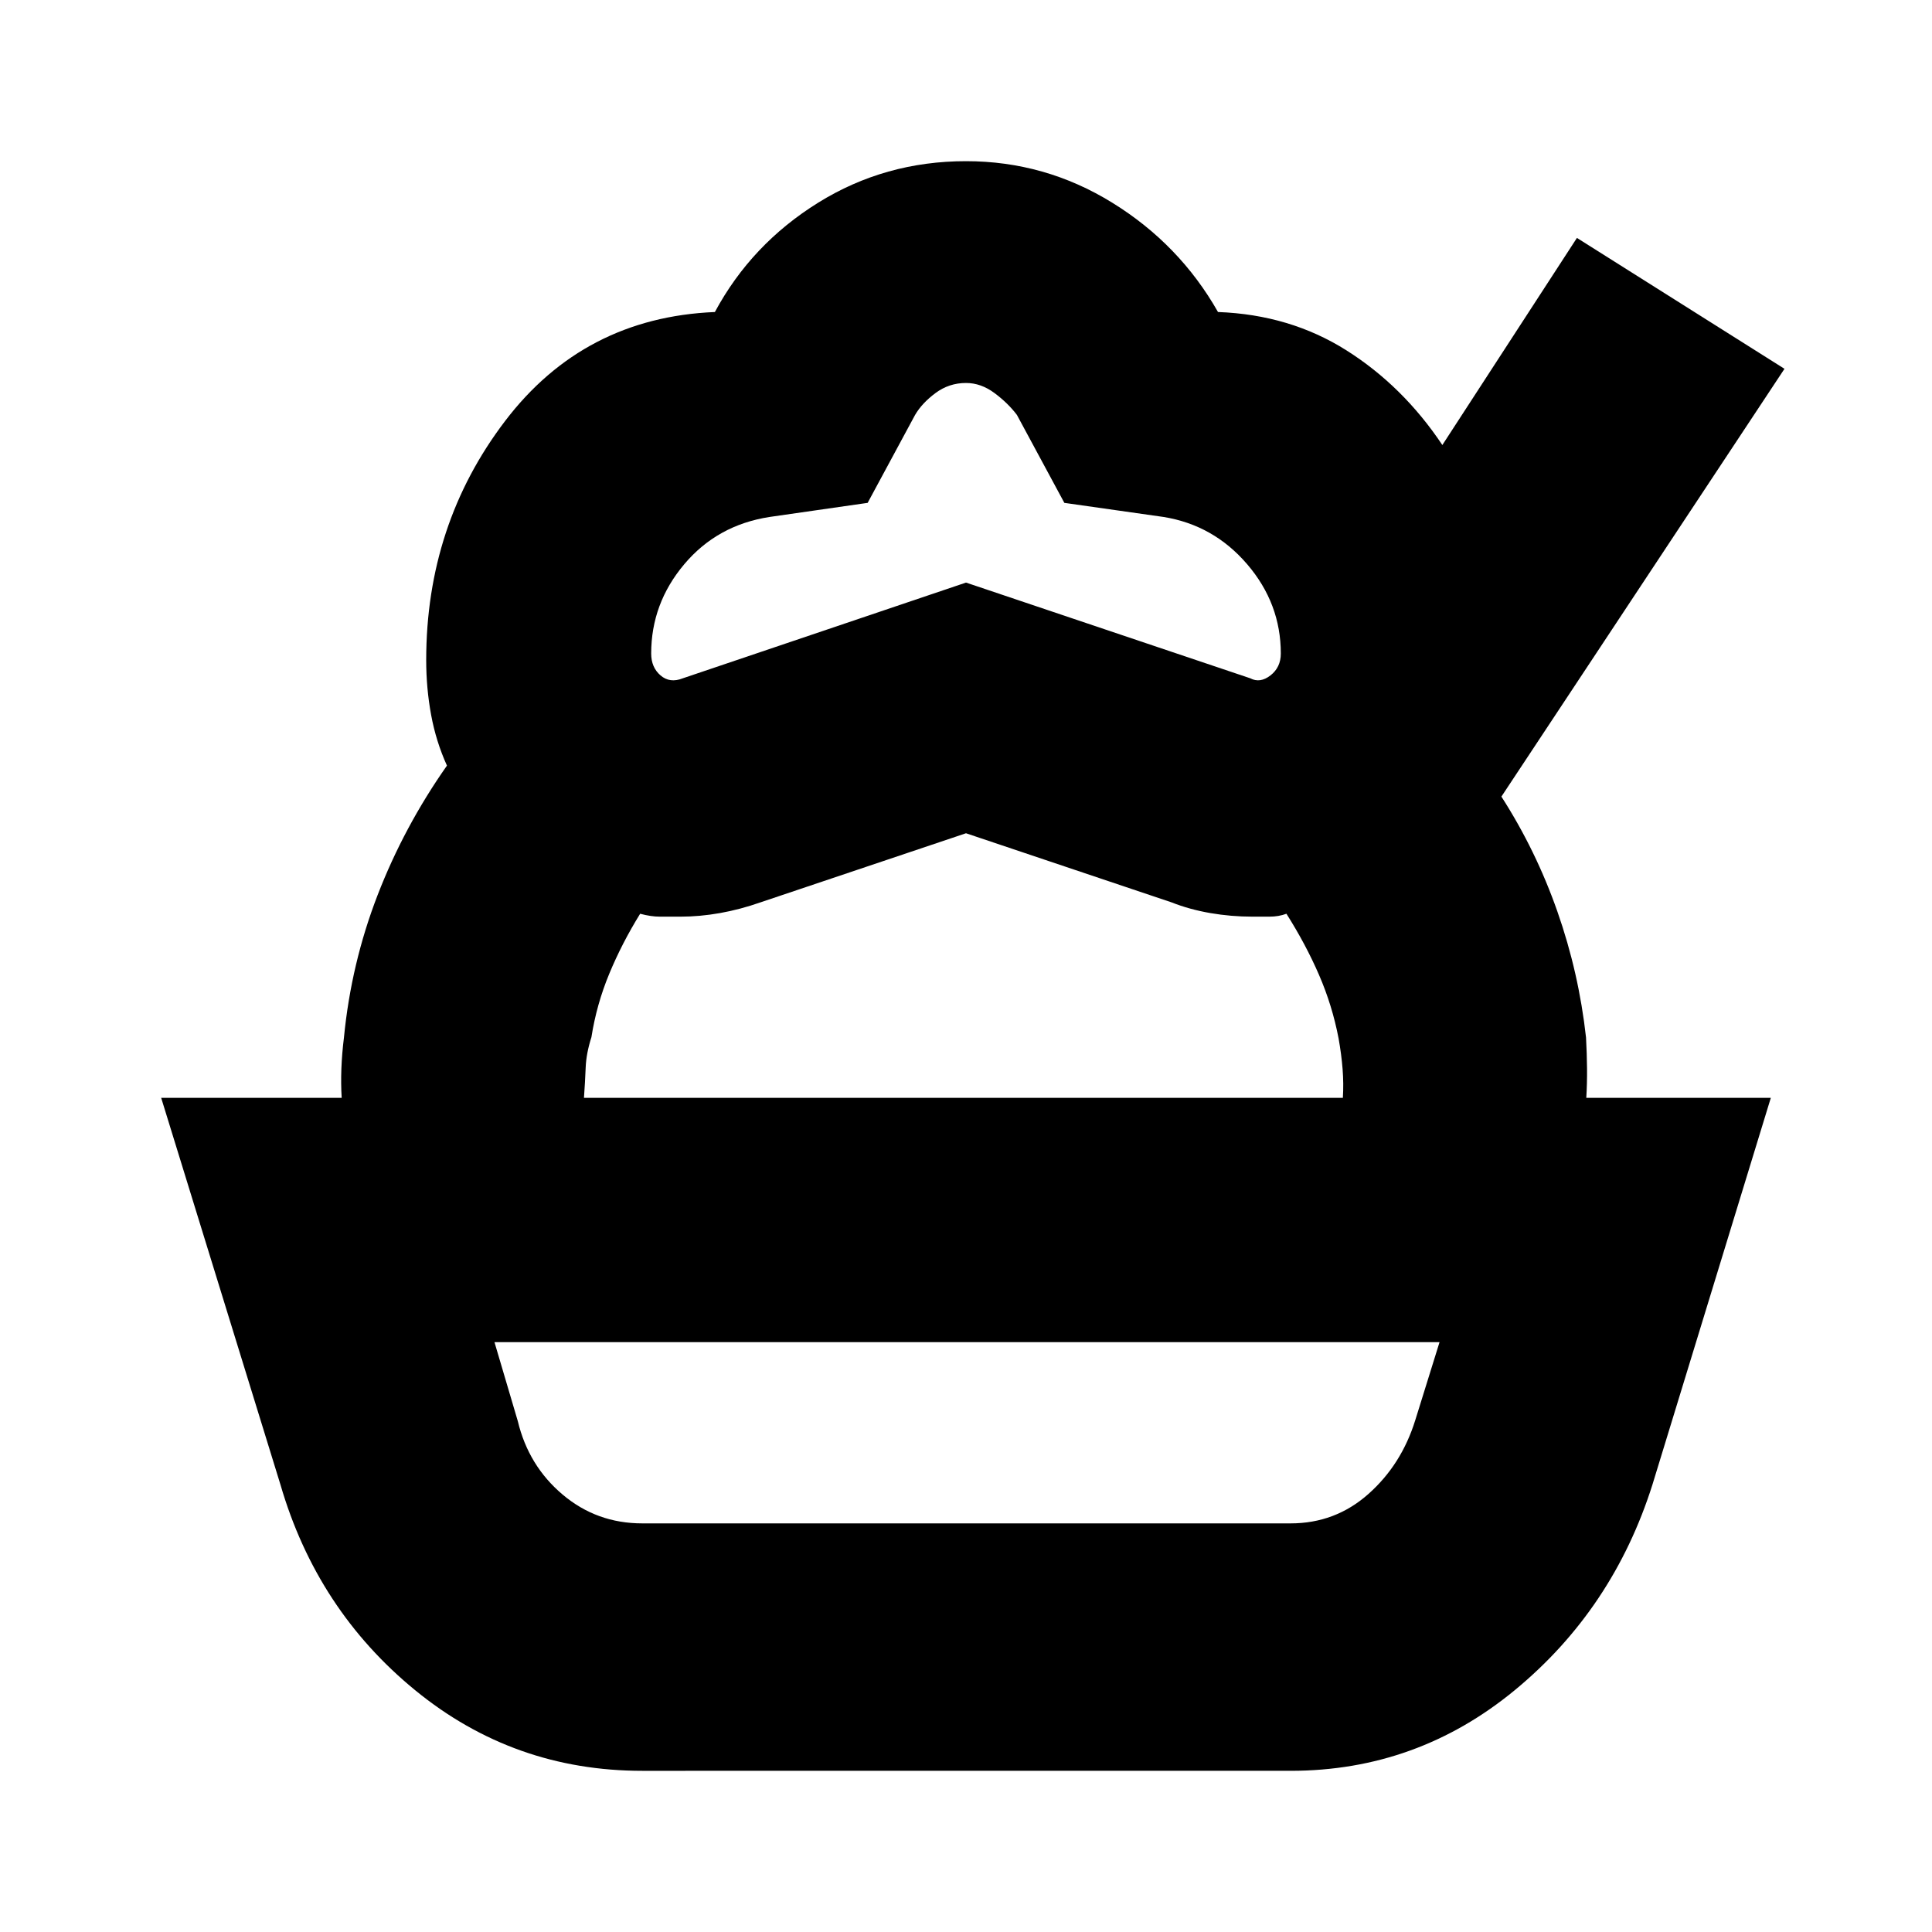 <svg xmlns="http://www.w3.org/2000/svg" height="24" viewBox="0 -960 960 960" width="24"><path d="M319.13-80.09q-63.83 0-112.74-39.97-48.91-39.98-67.04-102.24L80.09-414.48h799.82L821.09-222.3q-19.57 61.82-68.26 102.02-48.7 40.19-111.53 40.19H319.13Zm0-122.95H641.3q22.18 0 38.63-14.59 16.46-14.59 23.33-36.76l12.04-38.7H245.7l11.6 39.26q5.31 22.18 22.27 36.48 16.95 14.31 39.56 14.31ZM480-545.96l-102.04 34.31q-10.13 3.56-20.2 5.35-10.06 1.78-19.63 1.78h-10.24q-4.37 0-9.8-1.44-9.05 14.61-15.35 29.81-6.3 15.19-8.87 31.54-2.57 8-2.85 15.07-.28 7.06-.85 15.06H169.78q-.43-7-.15-14.5t1.28-15.5q3.57-36.74 16.72-70.76 13.15-34.02 34.46-64.33-5.44-12-7.87-25.21-2.44-13.22-2.44-27.22 0-67.26 39.15-118.74 39.16-51.48 104.29-54.22 18.13-33.69 51.32-54.32 33.2-20.63 73.46-20.63 39.26 0 72.67 20.63 33.42 20.63 52.55 54.32 35.74 1.31 63.82 19.05 28.09 17.74 47.66 47.04l66.87-102.91 103.13 65.04-140.66 212.57q17.18 26.74 27.83 57.13 10.65 30.39 14.22 62.56.43 8 .5 15.5.06 7.5-.37 14.5H667.26q.44-7-.13-14.28-.57-7.28-2-15.28-3.13-16.35-9.72-31.55-6.58-15.19-16.19-30.37-3.87 1.44-8.46 1.44h-8.46q-10.56 0-20.91-1.78-10.35-1.79-19.35-5.35L480-545.96Zm0-124.56 141.26 47.56q4.87 2.57 10.02-1.43 5.15-4 5.15-10.87 0-24.87-16.71-44.37-16.72-19.5-41.59-23.5l-49.26-7-23.57-43.7q-4.43-5.87-11.15-10.87-6.72-5-14.15-5-8.43 0-15.15 5-6.72 5-10.15 10.87l-23.57 43.7-48.7 7q-26 4-42.43 23.5t-16.43 44.37q0 6.87 4.65 10.87 4.65 4 11.08 1.43L480-670.52Zm.43 377.43Z"/></svg>